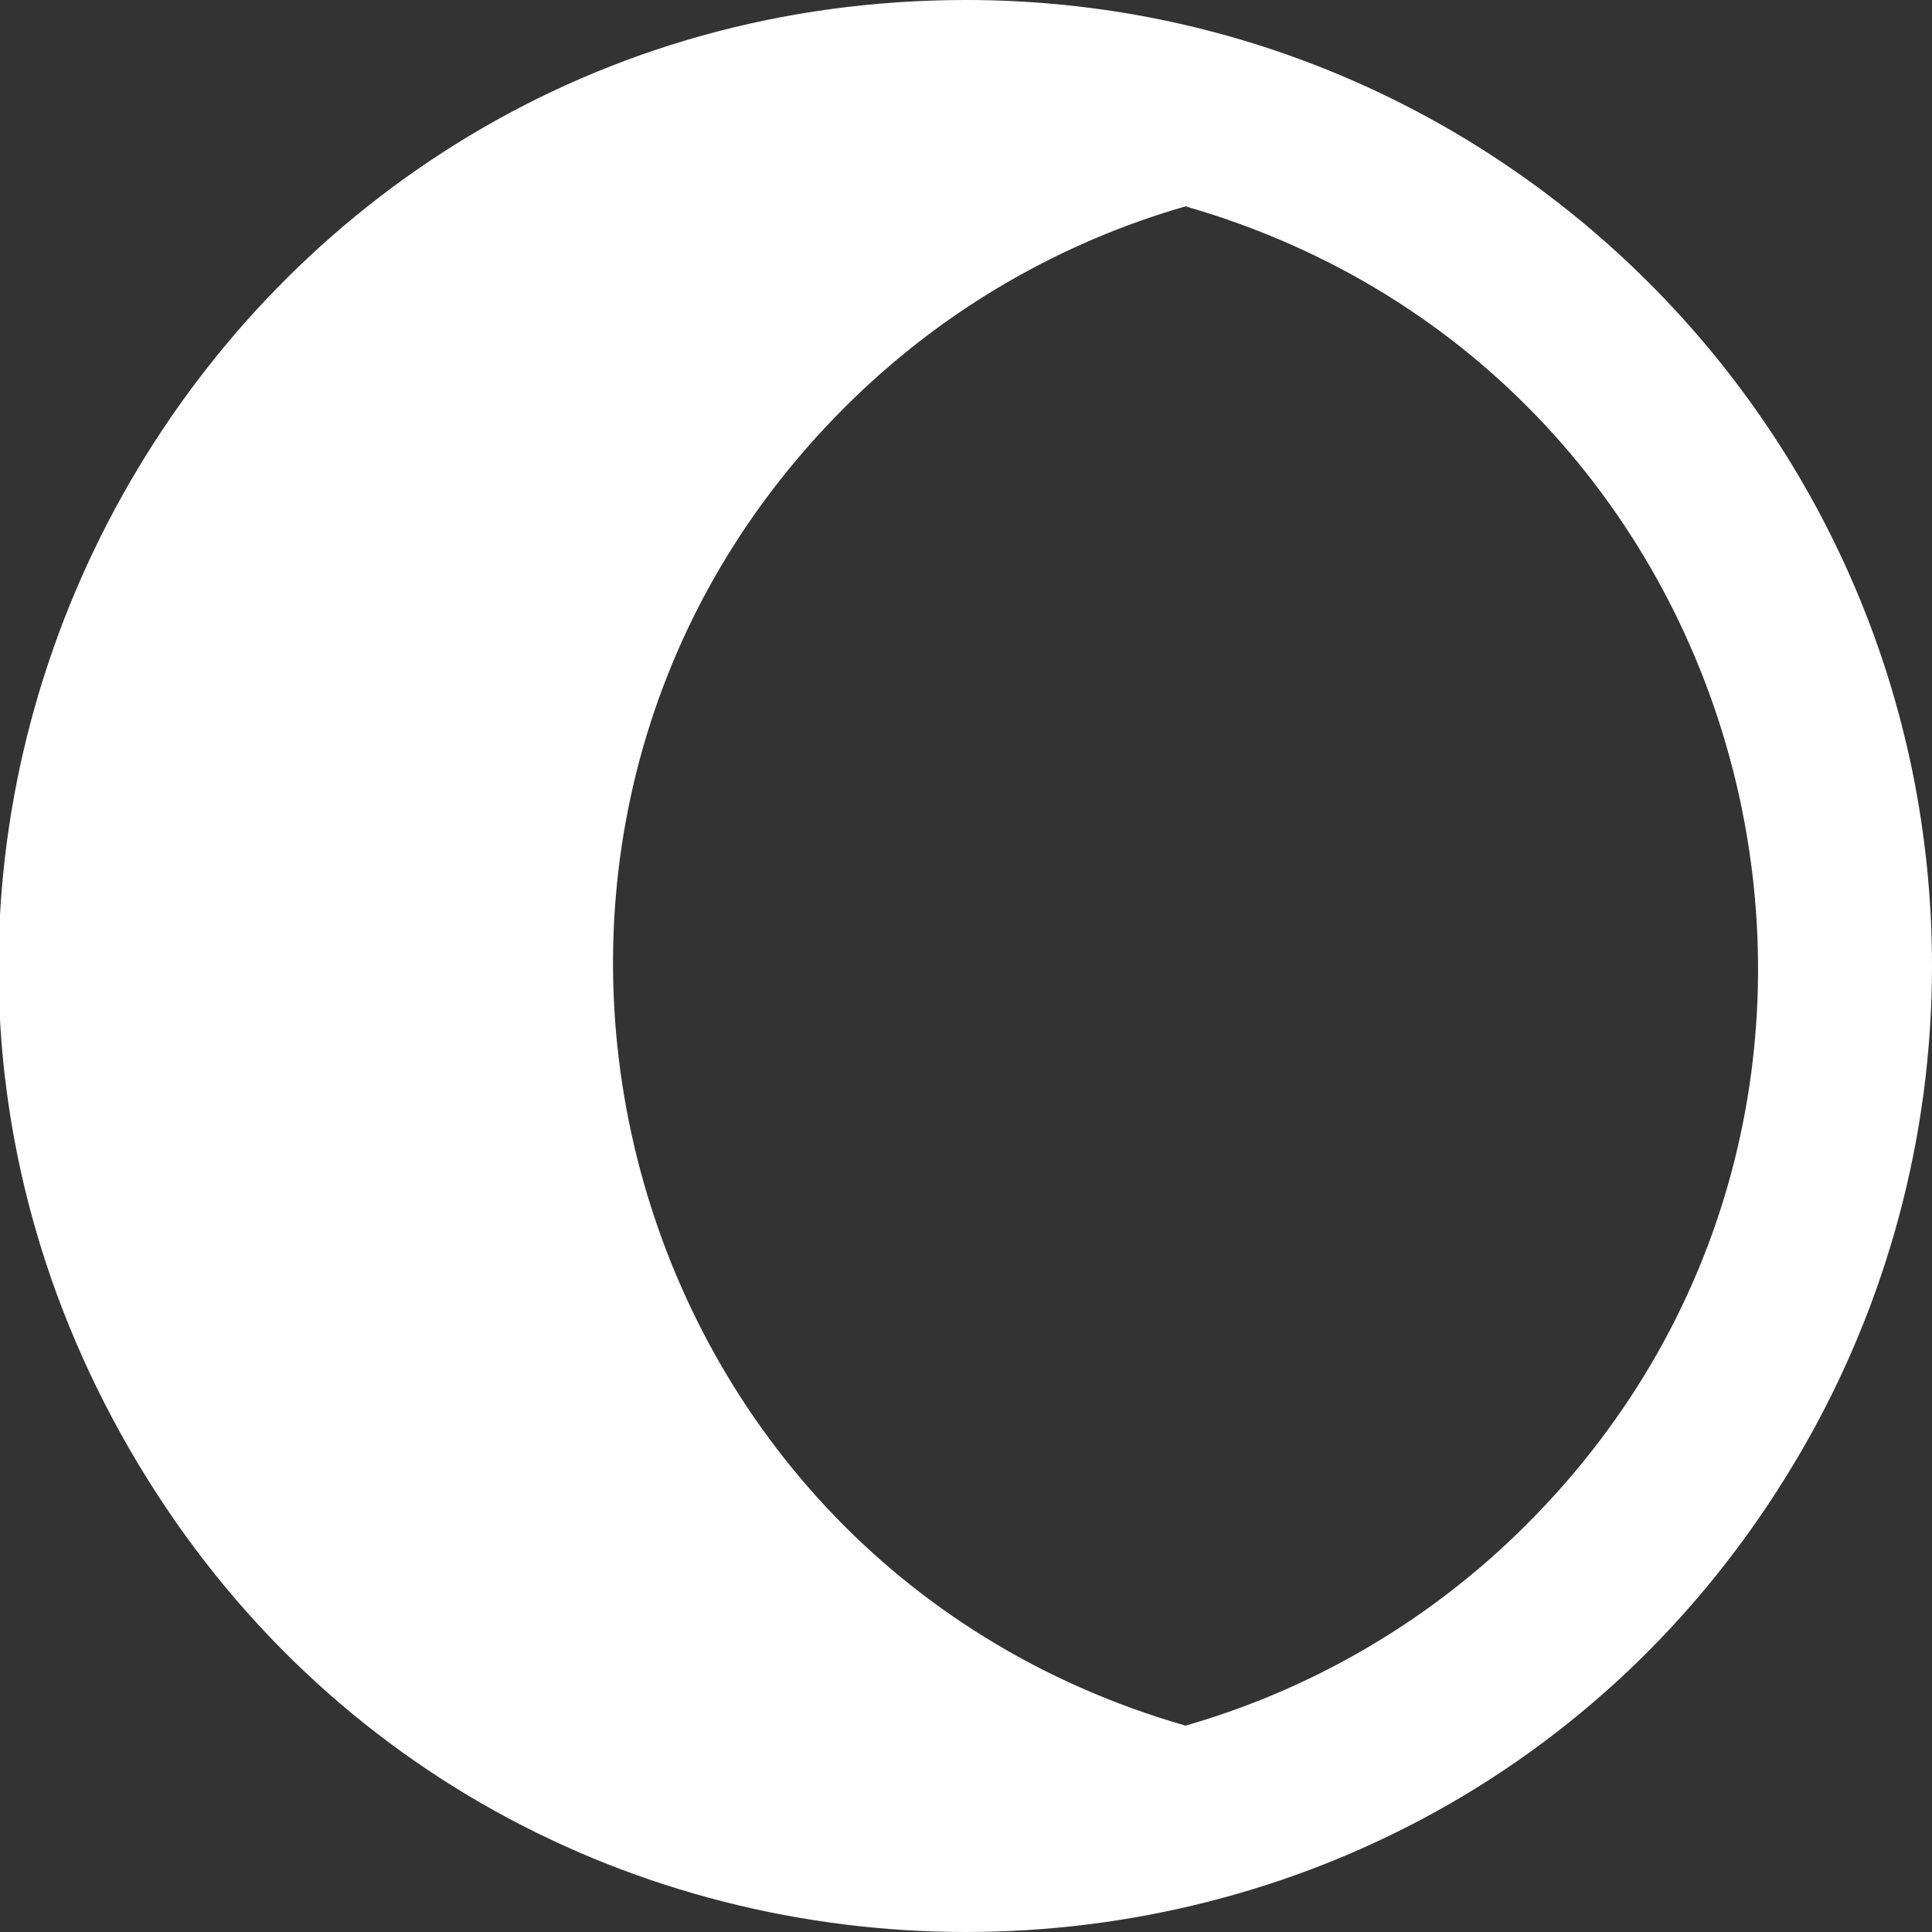 <?xml version="1.0" encoding="utf-8"?>
<svg viewBox="0 0 64 64" xmlns="http://www.w3.org/2000/svg">
  <rect x="0" y="0" width="64" height="64" fill="#333333" stroke="none"/>
  <path data-name="layer1" d="M 32 0 C 7.366 0 -8.03 26.667 4.287 48 C 16.604 69.333 47.396 69.333 59.713 48 C 62.521 43.135 64 37.617 64 32 C 64 14.327 49.673 0 32 0 Z M 39.273 57.164 C 19.902 51.598 13.82 27.149 28.326 13.156 C 31.404 10.187 35.162 8.017 39.273 6.836 C 58.644 12.402 64.725 36.851 50.219 50.844 C 47.141 53.813 43.383 55.983 39.273 57.164 Z" fill="#ffffff"/>
</svg>